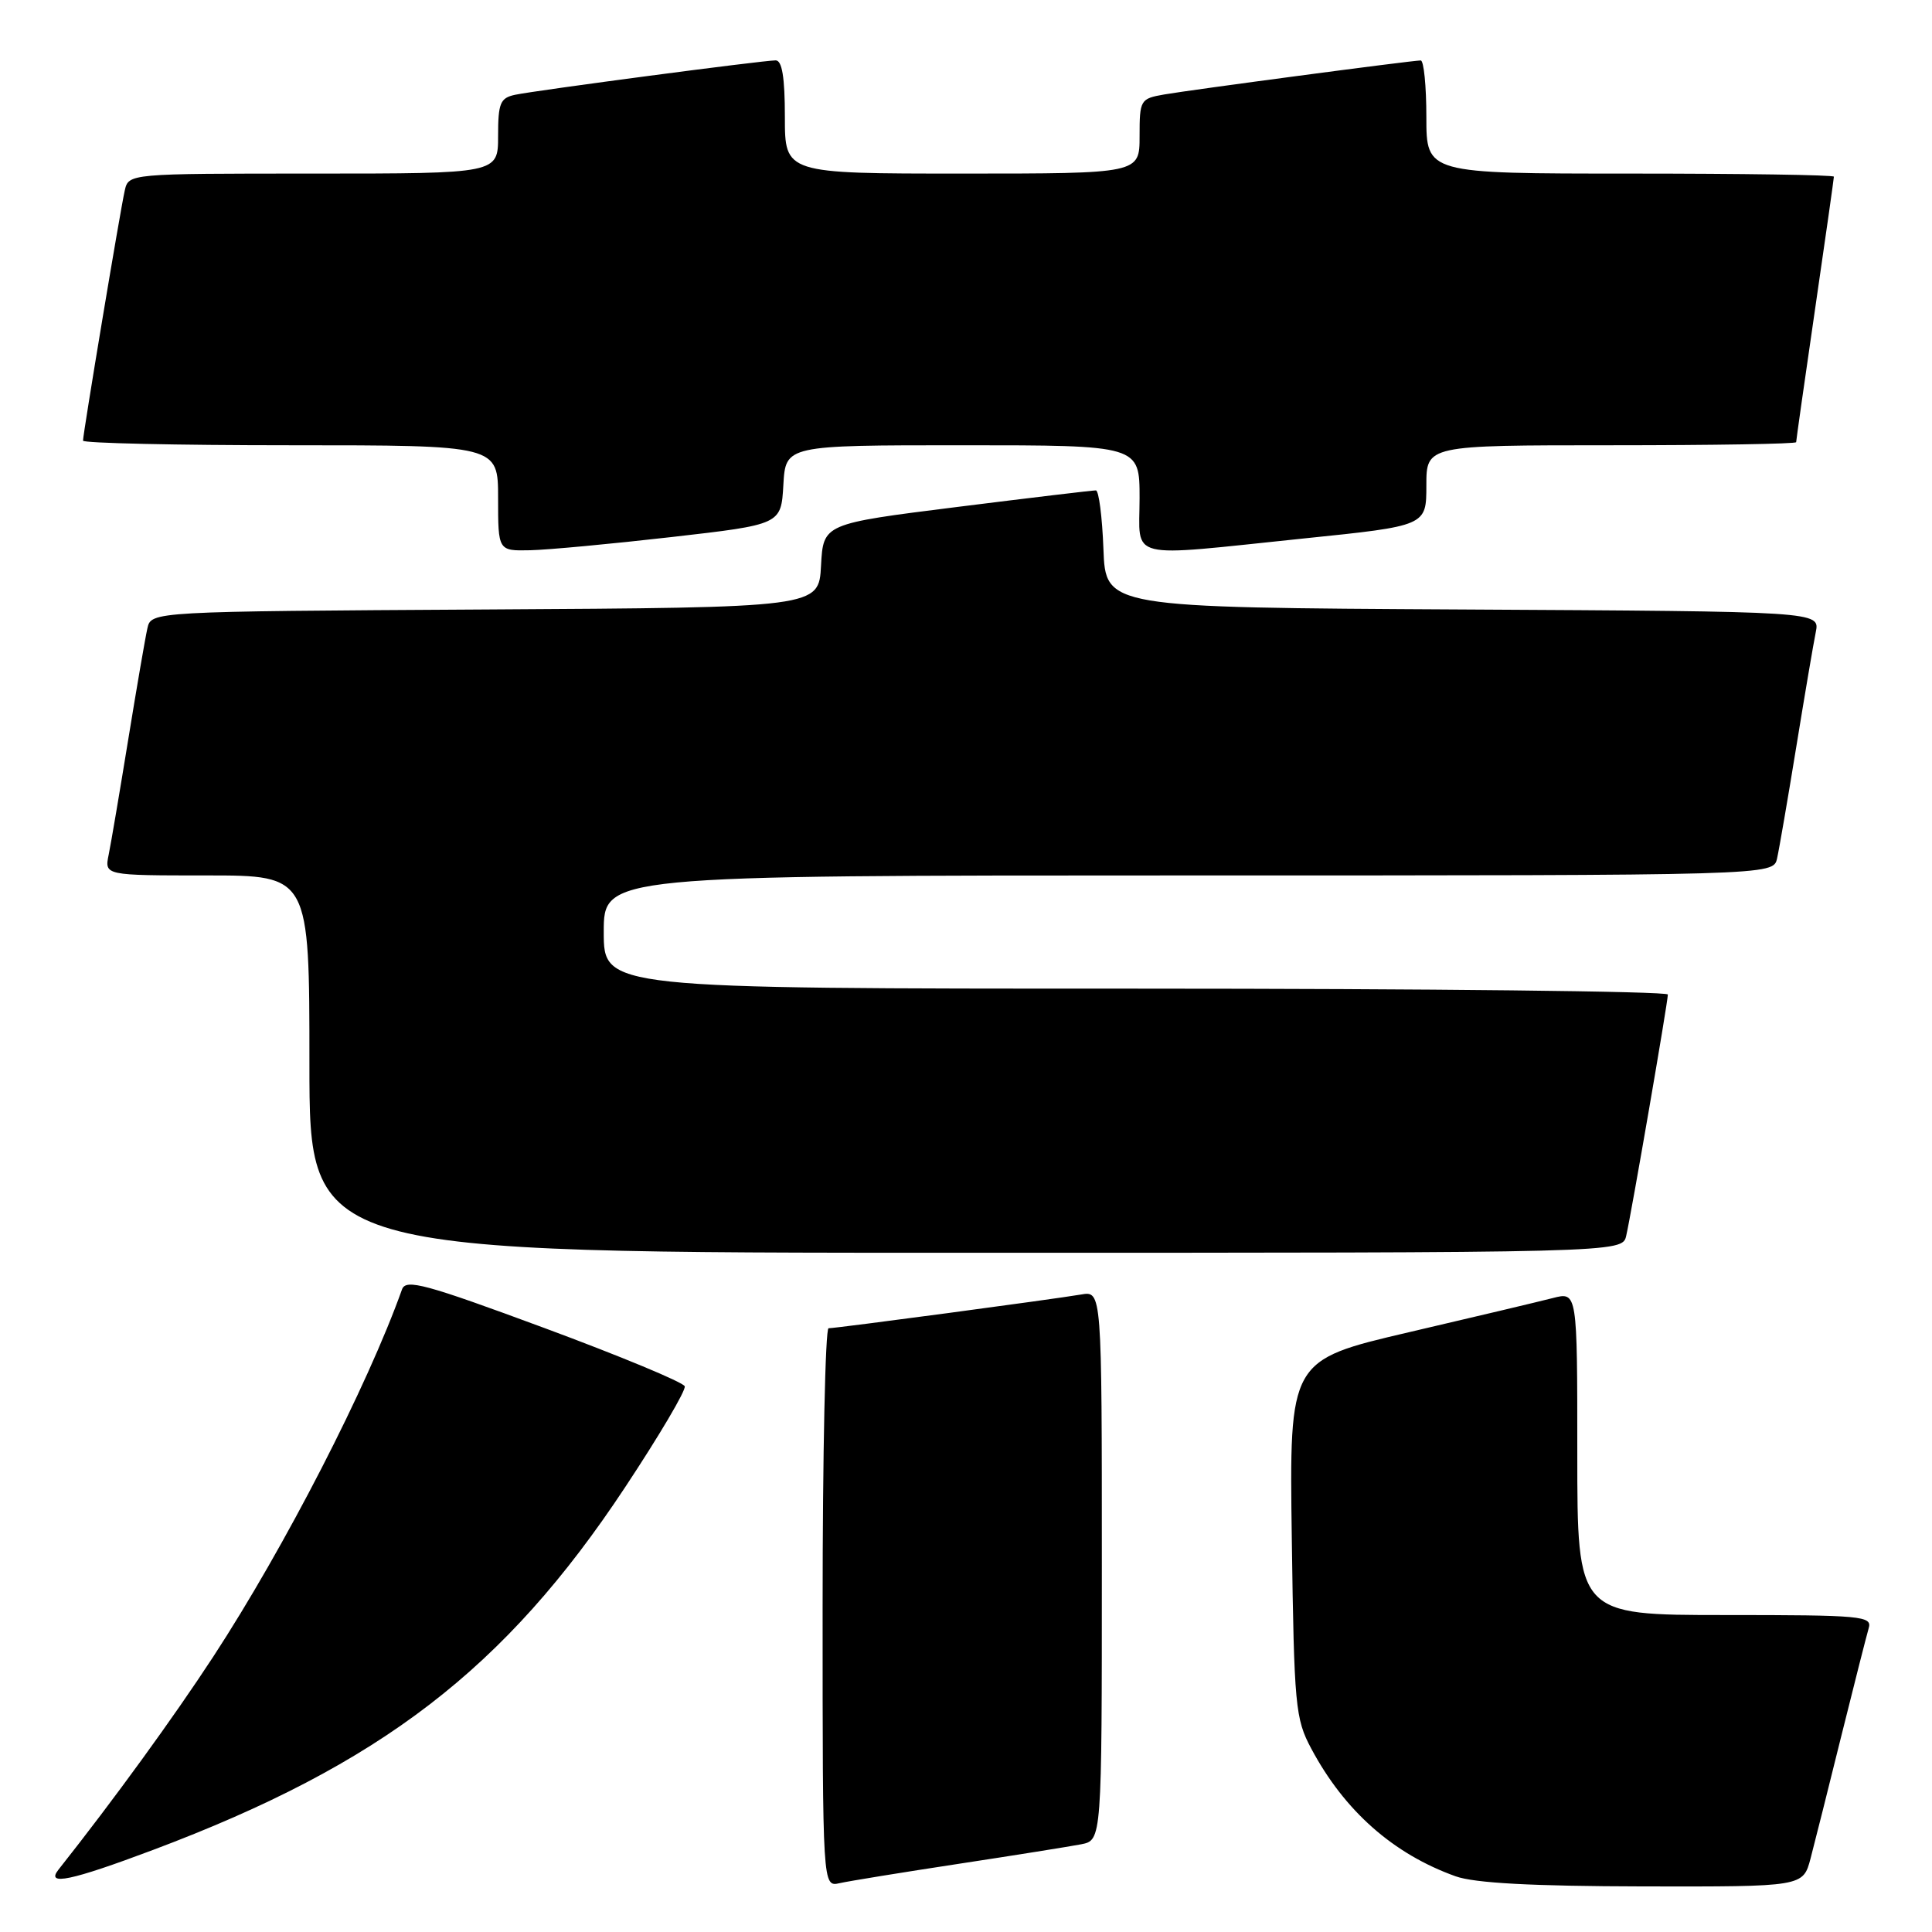 <?xml version="1.0" encoding="UTF-8" standalone="no"?>
<!DOCTYPE svg PUBLIC "-//W3C//DTD SVG 1.1//EN" "http://www.w3.org/Graphics/SVG/1.1/DTD/svg11.dtd" >
<svg xmlns="http://www.w3.org/2000/svg" xmlns:xlink="http://www.w3.org/1999/xlink" version="1.1" viewBox="0 0 256 256">
 <g >
 <path fill="currentColor"
d=" M 127.00 246.97 C 134.43 245.84 141.74 244.67 143.25 244.38 C 146.00 243.84 146.00 243.84 146.00 207.45 C 146.00 171.05 146.00 171.05 143.25 171.53 C 139.69 172.14 110.83 176.00 109.79 176.00 C 109.36 176.00 109.00 192.66 109.00 213.02 C 109.00 250.04 109.00 250.04 111.25 249.53 C 112.49 249.25 119.58 248.10 127.00 246.97 Z  M 239.91 246.25 C 240.45 244.19 242.29 236.88 243.99 230.00 C 245.70 223.12 247.33 216.71 247.61 215.75 C 248.10 214.13 246.74 214.00 228.57 214.00 C 209.00 214.00 209.00 214.00 209.00 192.58 C 209.00 171.16 209.00 171.16 205.75 172.00 C 203.96 172.46 195.38 174.50 186.67 176.53 C 170.84 180.23 170.84 180.23 171.17 203.87 C 171.48 226.13 171.63 227.74 173.76 231.72 C 178.16 239.96 184.61 245.66 192.88 248.62 C 195.39 249.52 203.00 249.93 217.71 249.96 C 238.92 250.00 238.92 250.00 239.91 246.25 Z  M 20.24 245.14 C 50.45 233.79 66.92 221.14 82.83 197.07 C 87.35 190.24 90.91 184.22 90.73 183.69 C 90.56 183.17 82.19 179.69 72.14 175.97 C 56.33 170.12 53.78 169.43 53.27 170.85 C 48.69 183.69 37.74 205.00 28.27 219.50 C 22.97 227.61 15.10 238.45 7.74 247.75 C 6.03 249.92 9.41 249.21 20.24 245.14 Z  M 215.48 163.75 C 216.16 160.82 221.00 132.78 221.00 131.78 C 221.00 131.35 189.28 131.00 150.50 131.00 C 80.00 131.00 80.00 131.00 80.00 123.50 C 80.00 116.00 80.00 116.00 157.48 116.00 C 234.96 116.00 234.96 116.00 235.47 113.75 C 235.75 112.51 236.89 105.88 238.01 99.00 C 239.13 92.12 240.29 85.27 240.60 83.76 C 241.15 81.02 241.15 81.02 193.83 80.76 C 146.50 80.50 146.50 80.50 146.21 72.75 C 146.05 68.49 145.60 64.99 145.21 64.98 C 144.82 64.97 136.53 65.96 126.79 67.18 C 109.09 69.40 109.09 69.40 108.79 74.95 C 108.50 80.50 108.50 80.50 64.27 80.76 C 20.03 81.02 20.03 81.02 19.53 83.26 C 19.25 84.49 18.11 91.12 16.99 98.00 C 15.87 104.88 14.71 111.74 14.40 113.25 C 13.84 116.00 13.84 116.00 27.42 116.00 C 41.00 116.00 41.00 116.00 41.00 141.00 C 41.00 166.00 41.00 166.00 127.98 166.00 C 214.96 166.00 214.96 166.00 215.48 163.75 Z  M 89.00 71.16 C 103.50 69.50 103.50 69.50 103.80 64.25 C 104.10 59.00 104.10 59.00 127.55 59.00 C 151.00 59.00 151.00 59.00 151.00 66.00 C 151.00 74.34 148.89 73.82 172.75 71.35 C 189.00 69.68 189.00 69.68 189.00 64.34 C 189.00 59.00 189.00 59.00 213.50 59.00 C 226.97 59.00 238.00 58.82 238.00 58.59 C 238.00 58.37 239.12 50.45 240.50 41.00 C 241.88 31.55 243.00 23.63 243.00 23.41 C 243.00 23.18 230.85 23.00 216.00 23.00 C 189.00 23.00 189.00 23.00 189.00 15.50 C 189.00 11.38 188.66 8.00 188.25 8.01 C 187.04 8.02 157.81 11.90 154.25 12.52 C 151.10 13.07 151.00 13.24 151.00 18.05 C 151.00 23.00 151.00 23.00 127.50 23.00 C 104.00 23.00 104.00 23.00 104.00 15.50 C 104.00 10.25 103.63 8.00 102.78 8.00 C 101.10 8.00 71.04 11.97 68.25 12.56 C 66.28 12.98 66.00 13.66 66.00 18.02 C 66.00 23.00 66.00 23.00 41.52 23.00 C 17.04 23.00 17.04 23.00 16.53 25.25 C 15.94 27.83 11.00 57.46 11.00 58.39 C 11.00 58.72 23.38 59.00 38.50 59.00 C 66.00 59.00 66.00 59.00 66.00 66.00 C 66.00 73.00 66.00 73.00 70.25 72.91 C 72.59 72.86 81.03 72.07 89.00 71.16 Z "/>
</g>
</svg>